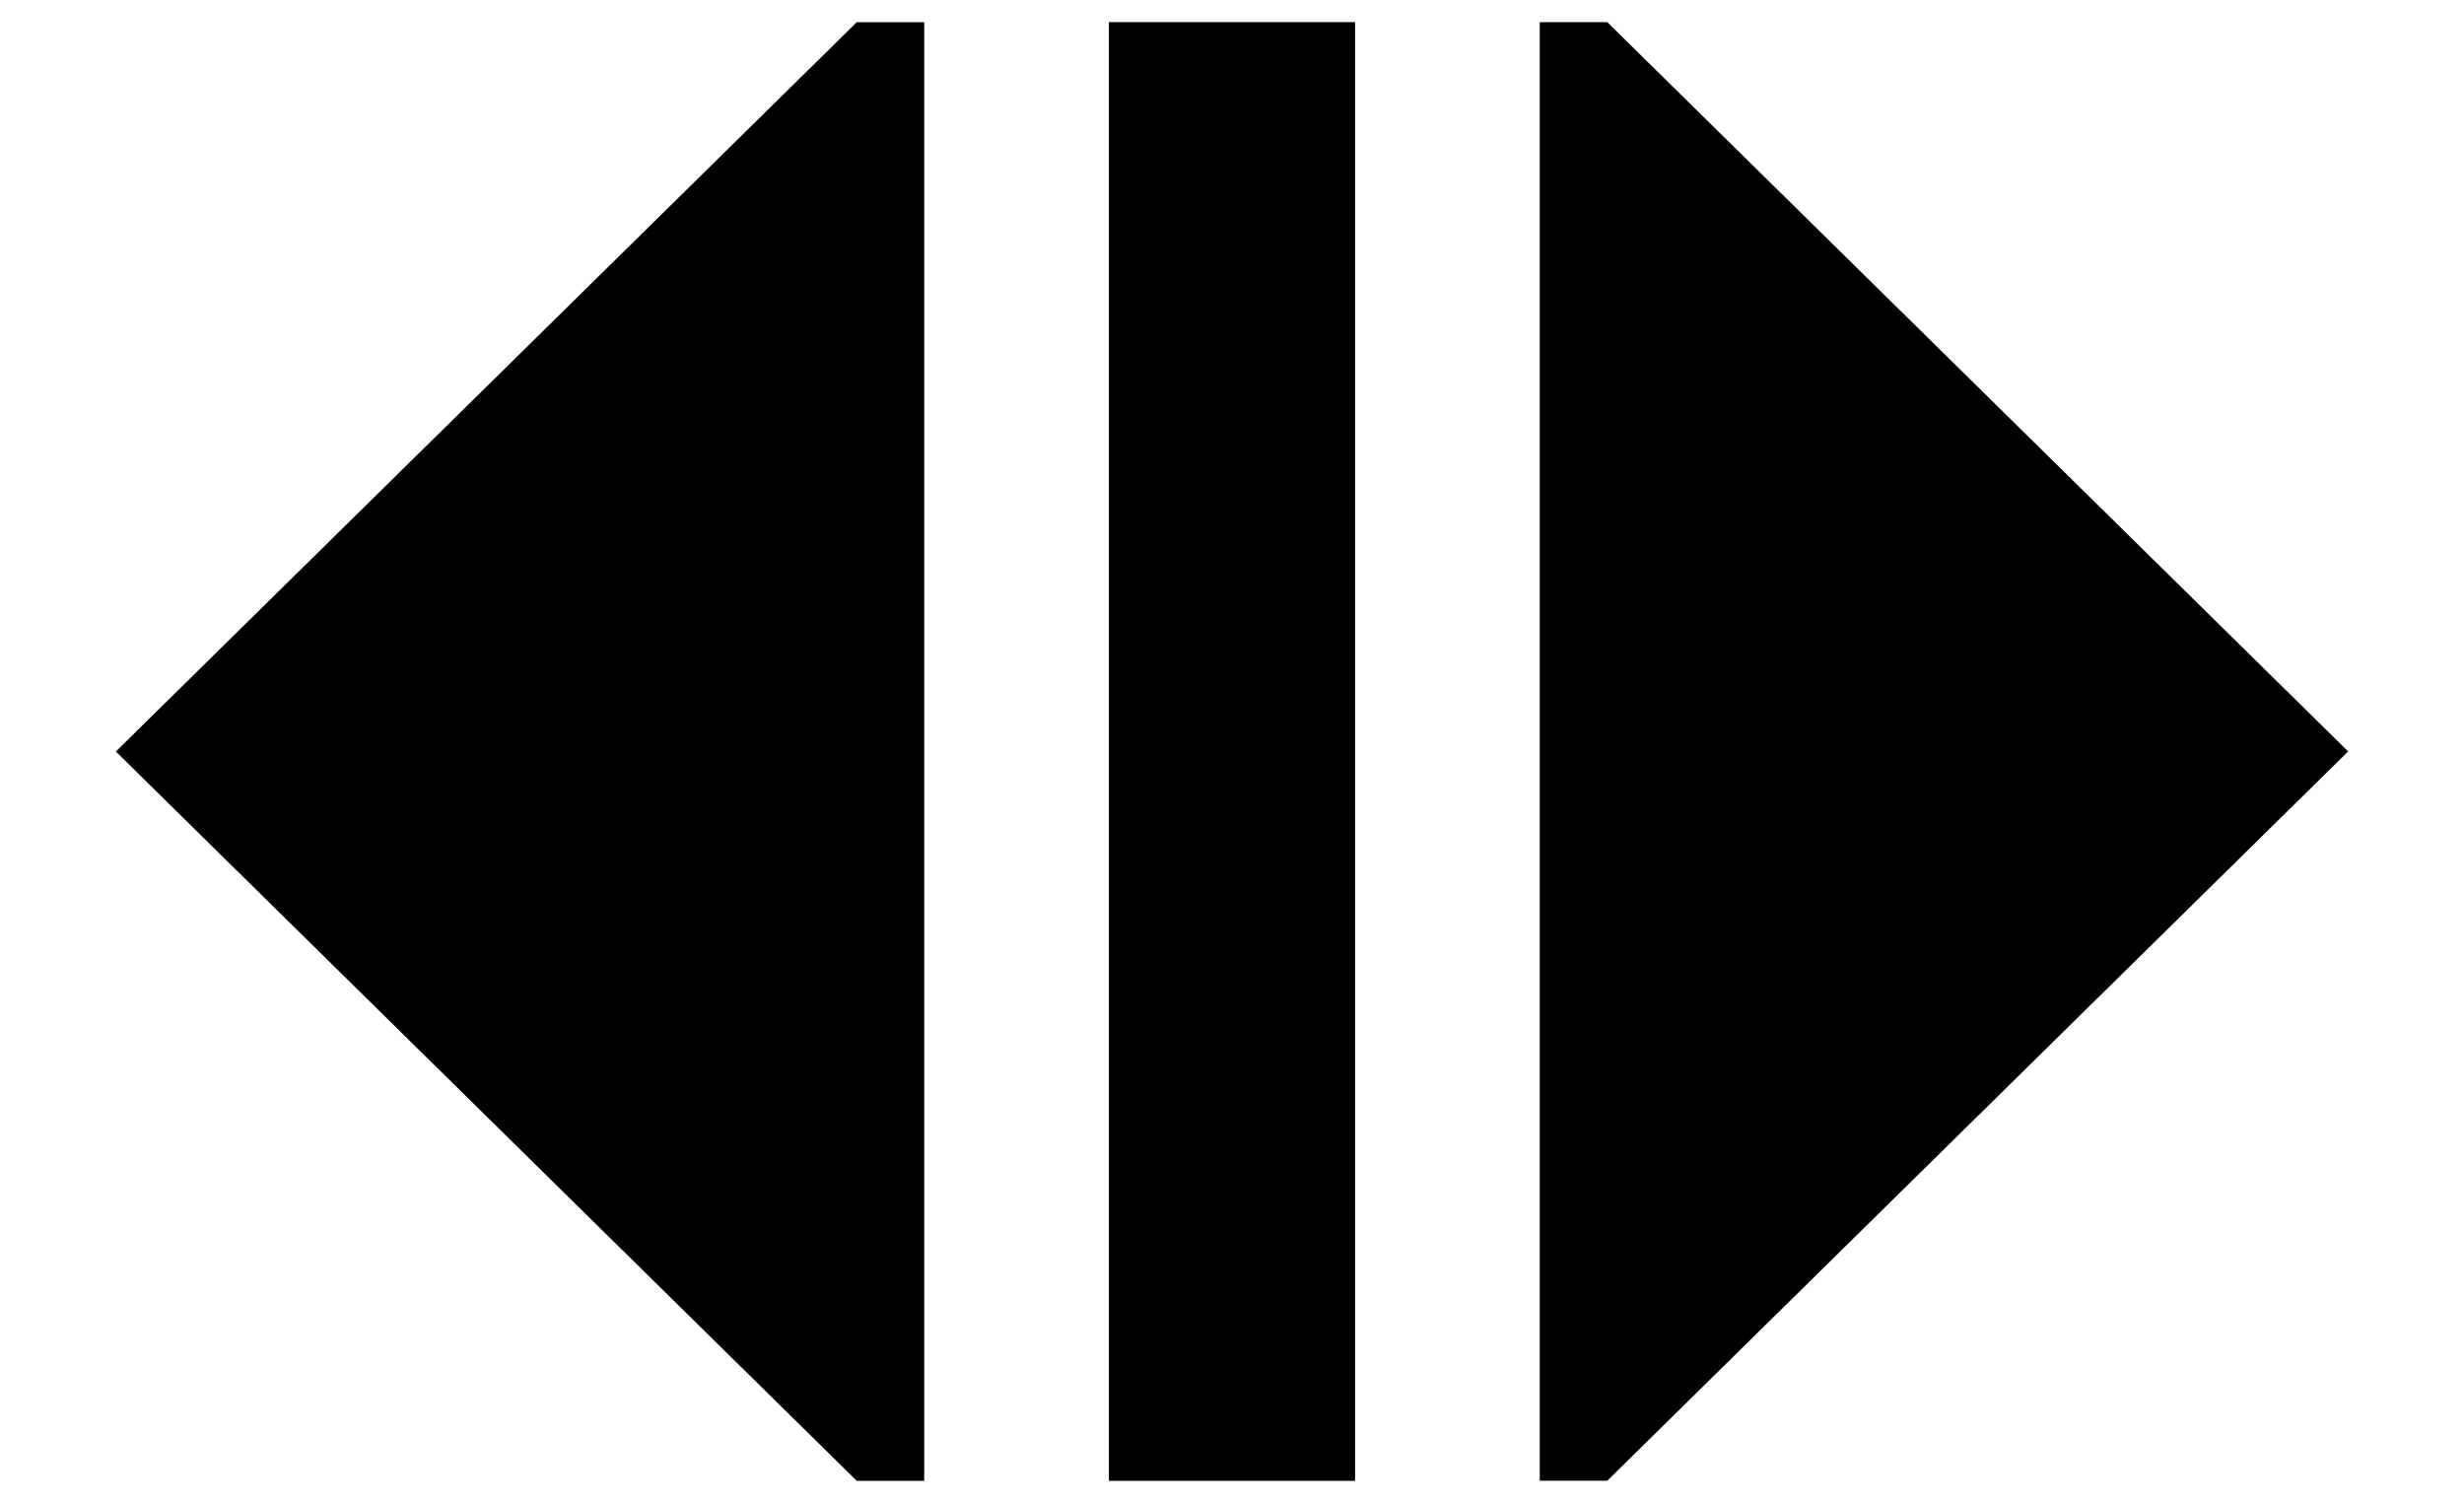 <?xml version="1.0" encoding="UTF-8" standalone="no"?>
<!DOCTYPE svg PUBLIC "-//W3C//DTD SVG 1.1//EN" "http://www.w3.org/Graphics/SVG/1.1/DTD/svg11.dtd">
<!-- Создано Microsoft Visio, экспорт SVG Состояние - Активны.svg Страница-1 -->
<svg xmlns="http://www.w3.org/2000/svg" xmlns:xlink="http://www.w3.org/1999/xlink" xmlns:ev="http://www.w3.org/2001/xml-events"
		xmlns:v="http://schemas.microsoft.com/visio/2003/SVGExtensions/" width="1.182in" height="0.721in"
		viewBox="0 0 85.102 51.883" xml:space="preserve" color-interpolation-filters="sRGB" class="st3">
	<v:documentProperties v:langID="1049" v:metric="true" v:viewMarkup="false"/>

	<style type="text/css">
	<![CDATA[
		.st1 {fill:#000000;stroke:none;stroke-linecap:butt;stroke-width:0.75}
		.st2 {fill:#000000;stroke:none;stroke-width:0.75}
		.st3 {fill:none;fill-rule:evenodd;font-size:12px;overflow:visible;stroke-linecap:square;stroke-miterlimit:3}
	]]>
	</style>

	<g v:mID="0" v:index="1" v:groupContext="foregroundPage">
		<title>Страница-1</title>
		<v:pageProperties v:drawingScale="0.0393701" v:pageScale="0.0393701" v:drawingUnits="24" v:shadowOffsetX="9"
				v:shadowOffsetY="-9"/>
		<g id="shape2465-1" v:mID="2465" v:groupContext="shape" transform="translate(53.181,-0.75)">
			<title>Воспроизвести.2465</title>
			<v:userDefs>
				<v:ud v:nameU="msvShapeCategories" v:prompt="" v:val="VT4(Icon)"/>
				<v:ud v:nameU="visVersion" v:prompt="" v:val="VT0(15):26"/>
			</v:userDefs>
			<path d="M2.33 1.5 L0 1.5 L0 51.88 L2.33 51.88 L27.92 26.69 L2.33 1.5 Z" class="st1"/>
		</g>
		<g id="shape2466-3" v:mID="2466" v:groupContext="shape" transform="translate(31.921,52.633) rotate(180)">
			<title>Воспроизвести.2466</title>
			<v:userDefs>
				<v:ud v:nameU="msvShapeCategories" v:prompt="" v:val="VT4(Icon)"/>
				<v:ud v:nameU="visVersion" v:prompt="" v:val="VT0(15):26"/>
			</v:userDefs>
			<path d="M2.33 1.5 L0 1.5 L0 51.88 L2.33 51.88 L27.92 26.69 L2.33 1.5 Z" class="st1"/>
		</g>
		<g id="shape2467-5" v:mID="2467" v:groupContext="shape" transform="translate(38.299,-0.75)">
			<title>Лист.2467</title>
			<rect x="0" y="1.5" width="8.504" height="50.383" class="st2"/>
		</g>
	</g>
</svg>
